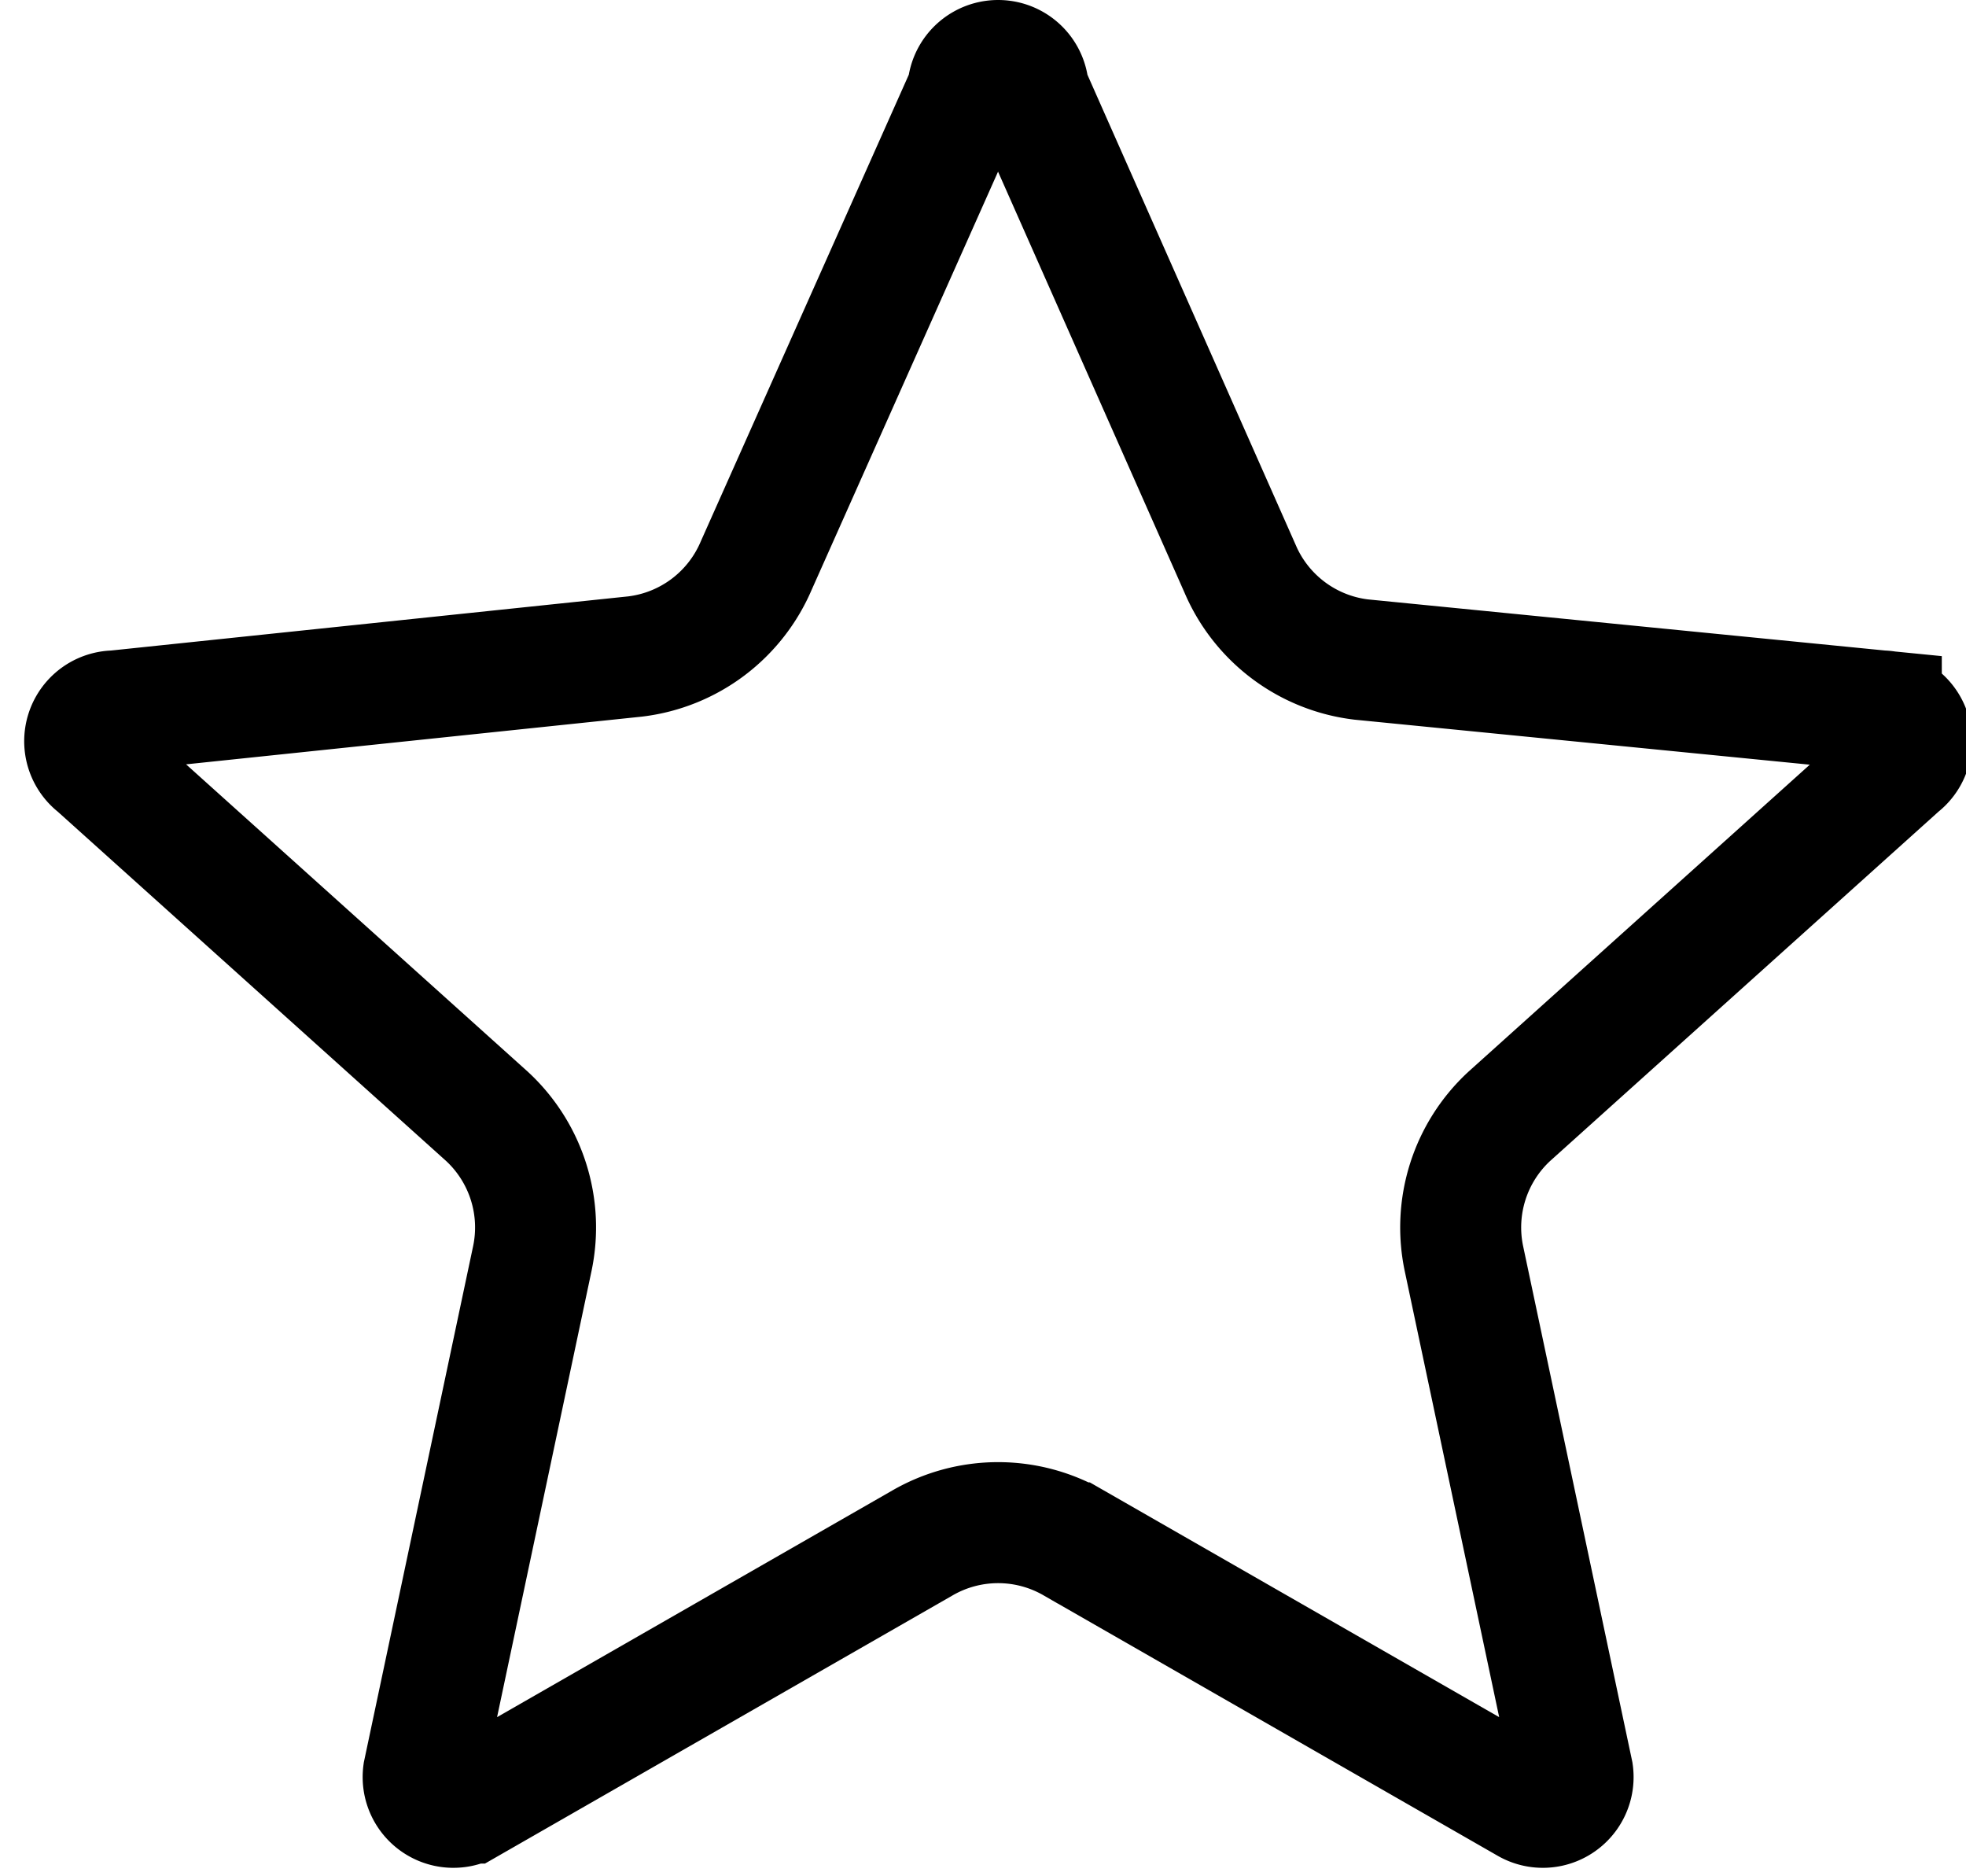 <svg width="65" height="62" viewBox="0 0 65 62" fill="none" xmlns="http://www.w3.org/2000/svg">
    <path
        d="M34 3l7 15.8a5 5 0 004 3l17.2 1.7a1 1 0 01.6 1.8L49.9 36.9a5 5 0 00-1.5 4.7l3.6 17a1 1 0 01-1.5 1l-15-8.6a5 5 0 00-5 0l-15 8.6a1 1 0 01-1.5-1l3.6-17a5 5 0 00-1.5-4.7L3.2 25.3a1 1 0 01.6-1.8L21 21.7a5 5 0 004-3L32 3a1 1 0 012 0z"
        stroke="currentColor" stroke-width="4" id='icon' fill='none' />
</svg>